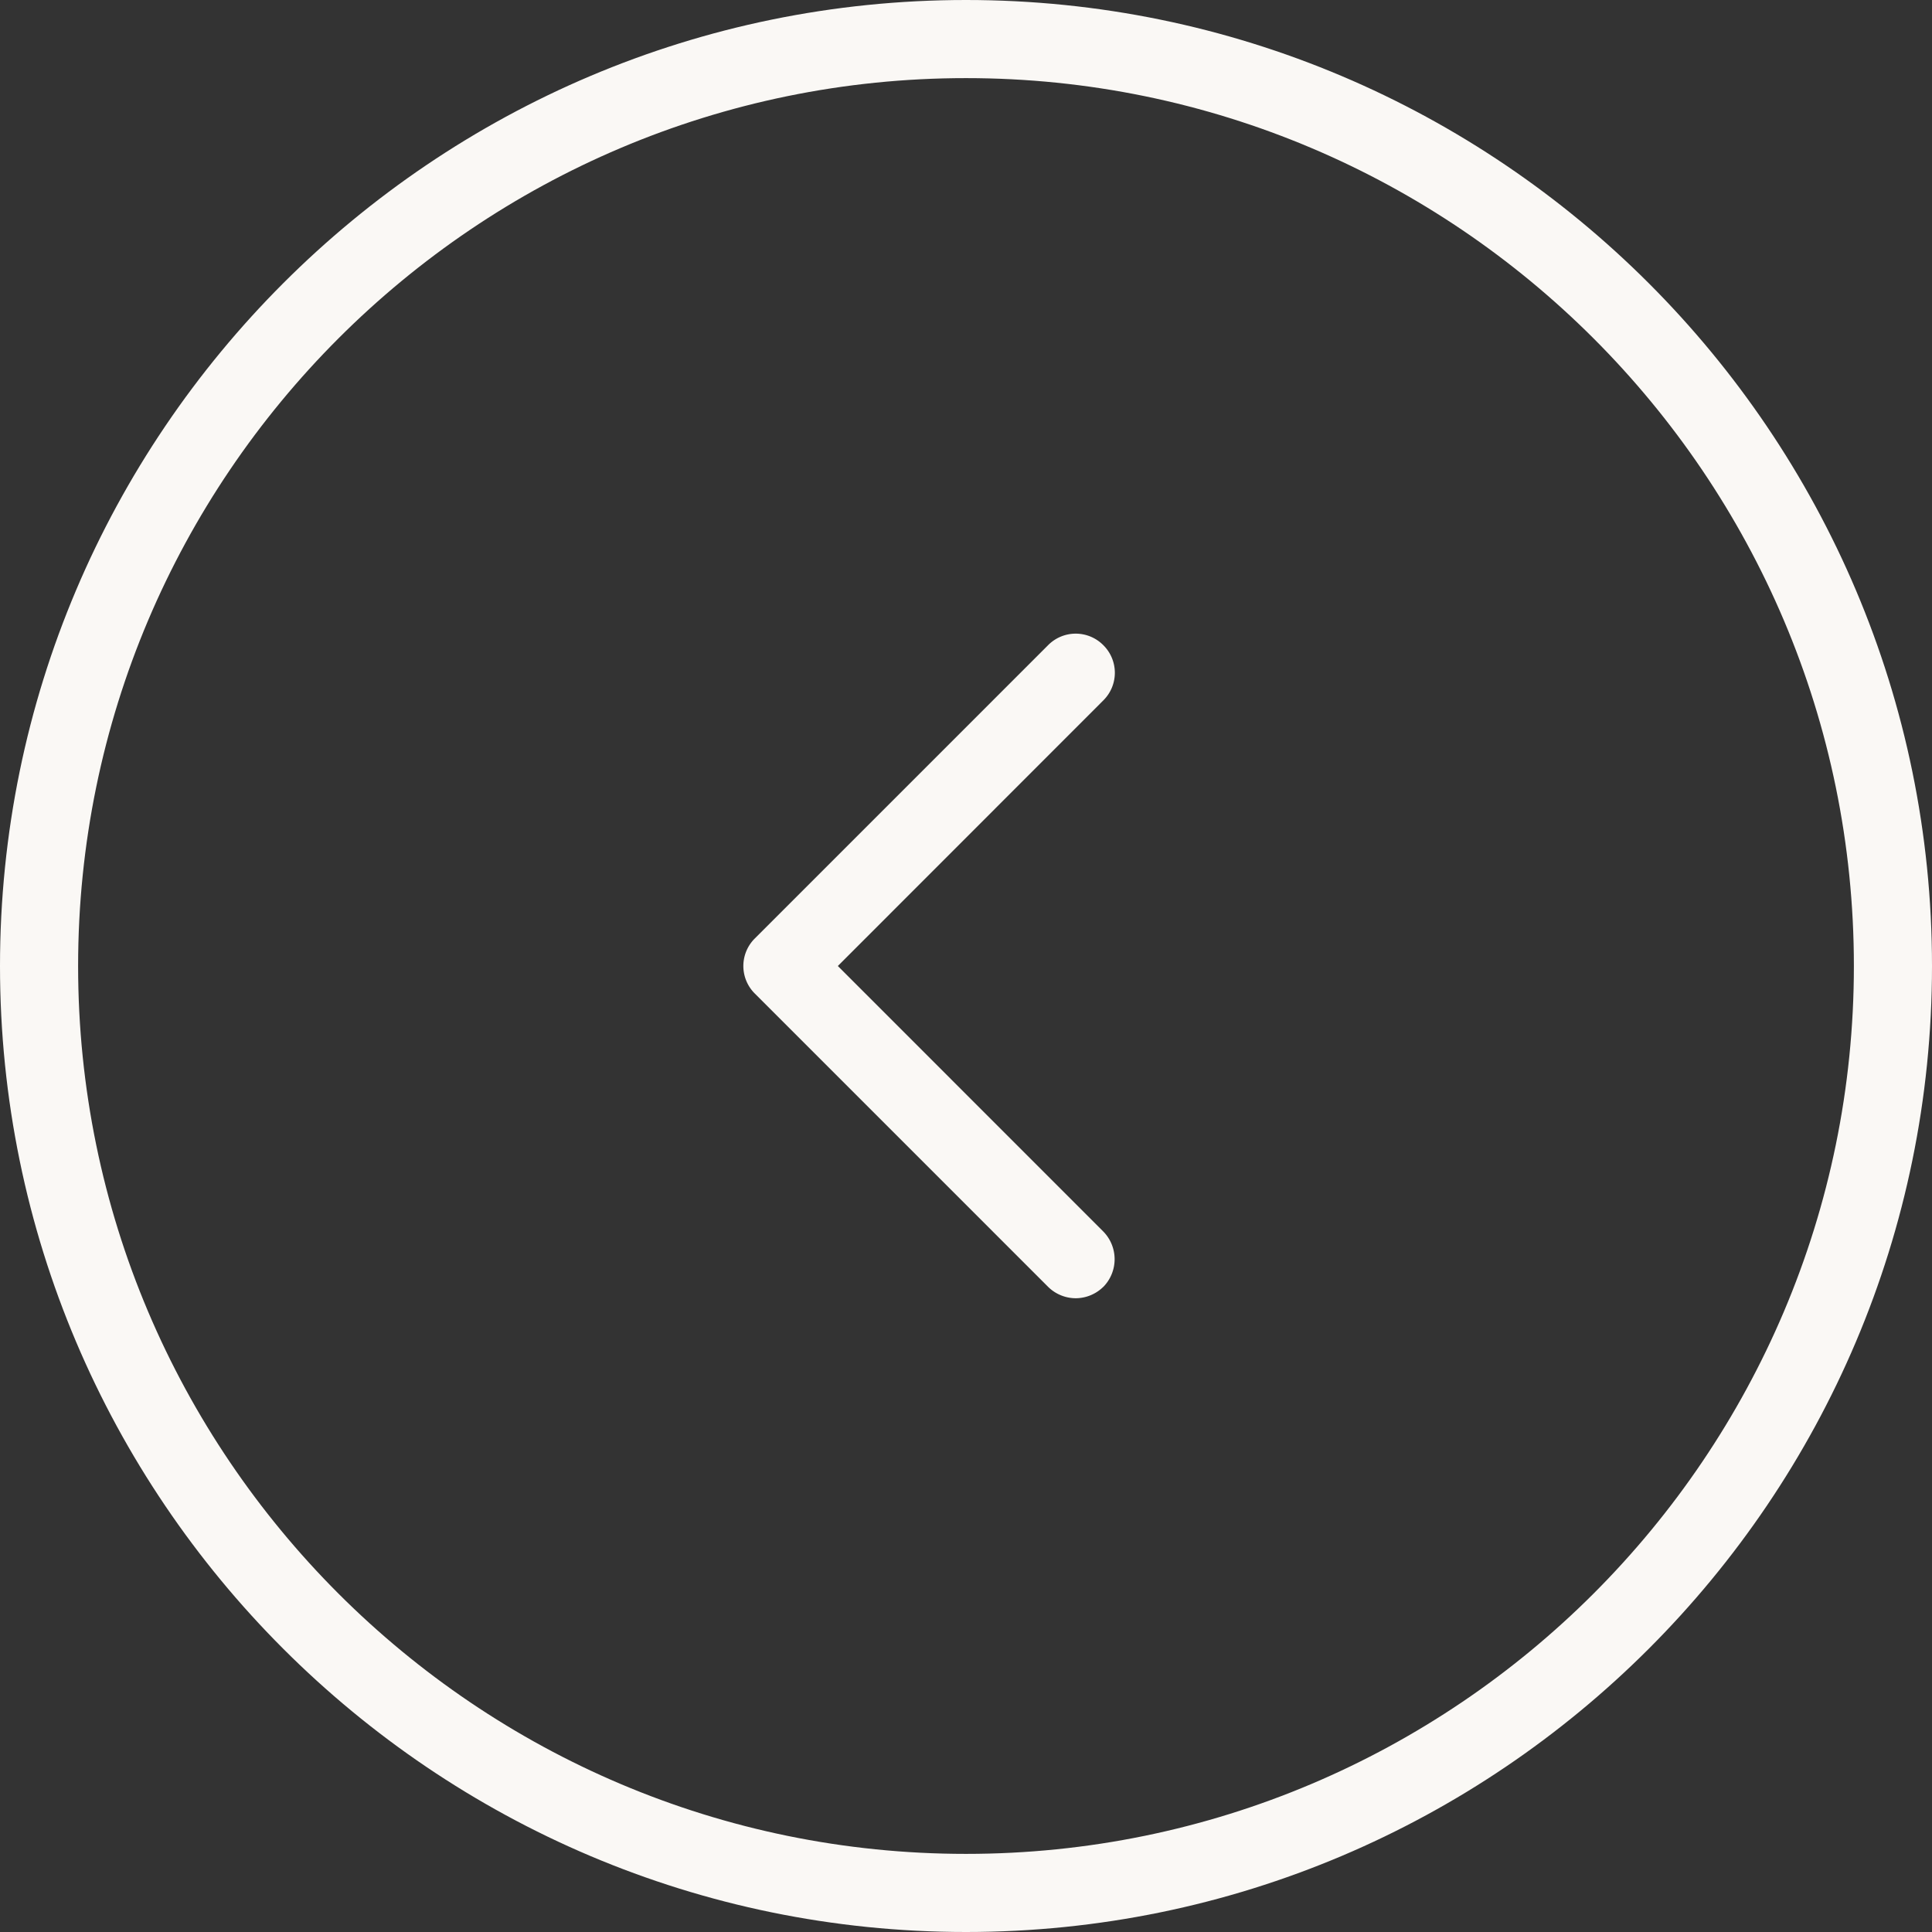 <svg width="30" height="30" fill="none" xmlns="http://www.w3.org/2000/svg"><rect width="100%" height="100%" fill="#333333" stroke="none"/><path d="M15 30C6.728 30 0 23.272 0 15S6.728 0 15 0s15 6.728 15 15-6.728 15-15 15zm0-28.787C7.396 1.213 1.213 7.396 1.213 15c0 7.604 6.183 13.787 13.787 13.787 7.604 0 13.787-6.183 13.787-13.787 0-7.604-6.183-13.787-13.787-13.787z" fill="#FAF8F5"/><path d="M17.132 19.982a.614.614 0 01-.429.177.613.613 0 01-.428-.177l-4.553-4.553a.603.603 0 010-.858l4.553-4.553a.603.603 0 01.857 0 .603.603 0 010 .858L13.01 15l4.123 4.124a.614.614 0 010 .858z" fill="#FAF8F5"/></svg>